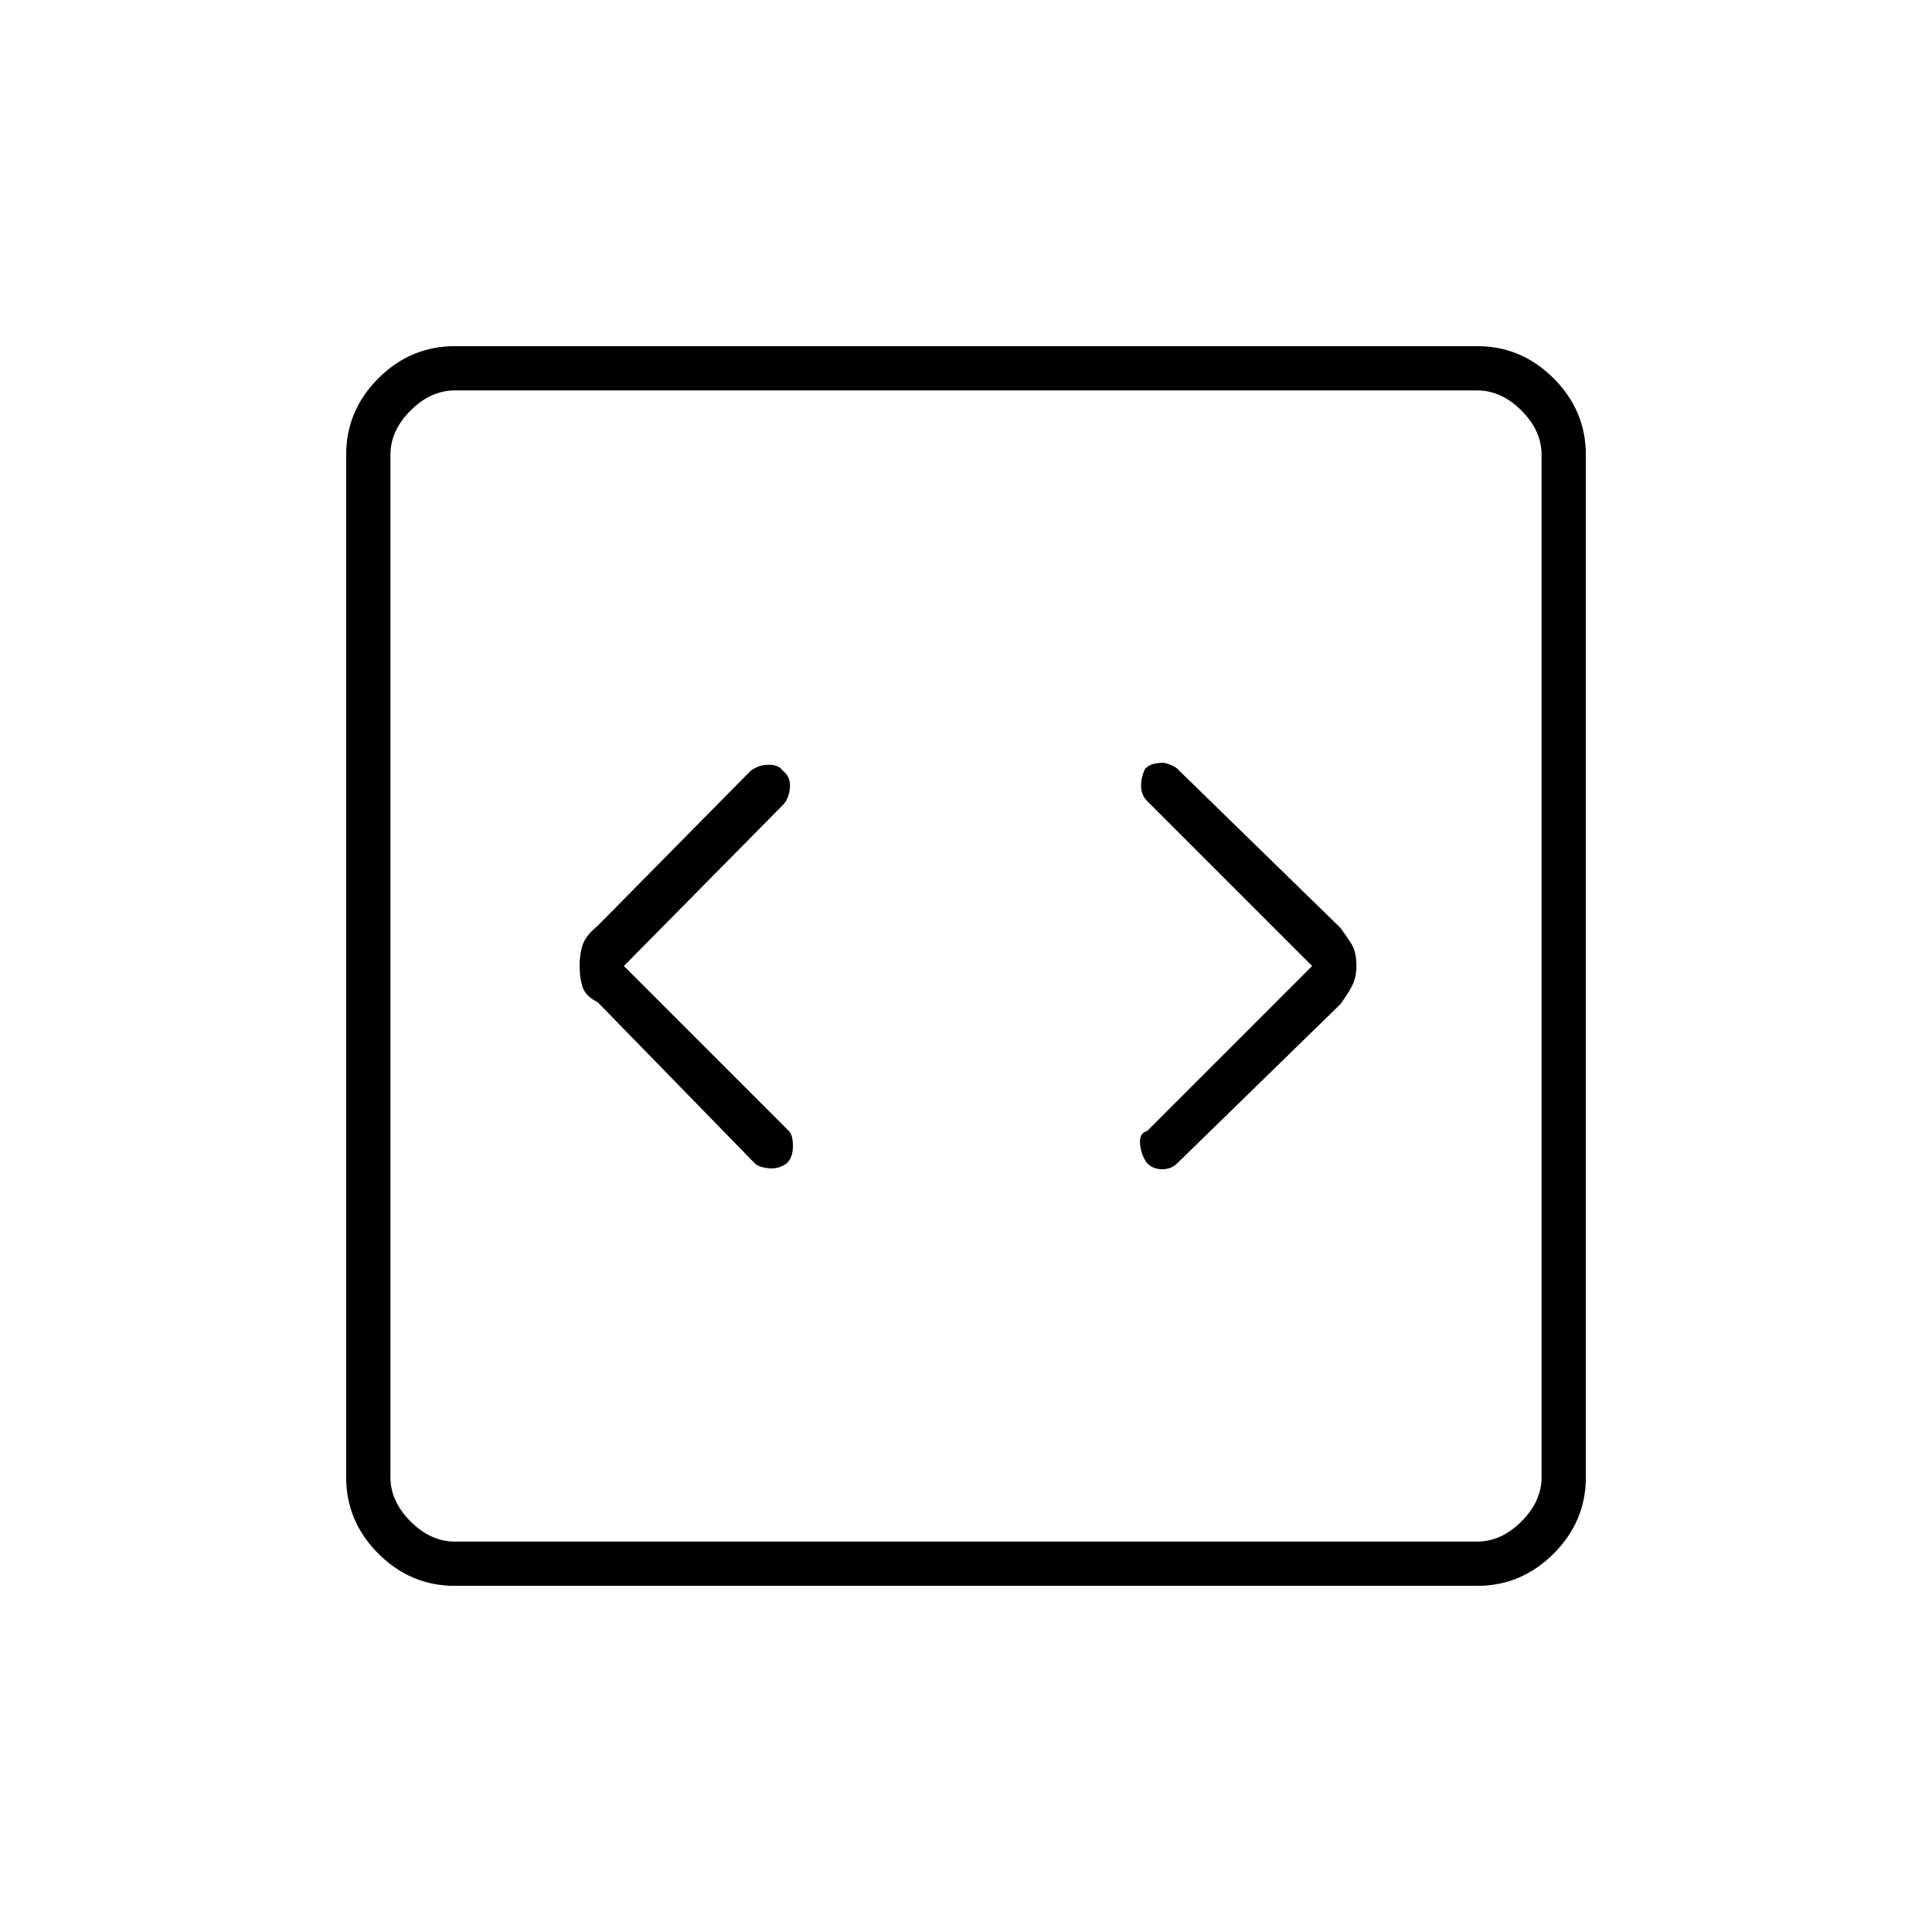 <svg xmlns="http://www.w3.org/2000/svg" height="48" width="48"><path d="m15.5 24 3.95-4q.15-.15.175-.425.025-.275-.175-.425-.1-.15-.35-.15-.25 0-.45.15L14.85 23q-.3.25-.375.475-.075.225-.075.525 0 .3.075.525.075.225.375.375l3.9 4q.1.1.35.125.25.025.45-.125.15-.15.15-.425t-.1-.375Zm17.1 0-4.1 4.1q-.2.05-.175.325.025.275.175.475.15.15.375.15t.375-.15l4.05-3.95q.15-.2.275-.425.125-.225.125-.525 0-.35-.125-.55-.125-.2-.275-.4l-4.05-3.95q-.05-.05-.175-.1-.125-.05-.2-.05-.075 0-.2.025t-.225.125q-.1.2-.1.425 0 .225.15.375ZM11.3 39.4q-1.1 0-1.9-.8-.8-.8-.8-1.9V11.3q0-1.1.8-1.9.8-.8 1.9-.8h25.4q1.1 0 1.9.8.8.8.8 1.9v25.4q0 1.1-.8 1.9-.8.8-1.9.8Zm0-1.1h25.4q.6 0 1.1-.5.5-.5.5-1.1V11.3q0-.6-.5-1.1-.5-.5-1.1-.5H11.3q-.6 0-1.1.5-.5.5-.5 1.1v25.4q0 .6.5 1.1.5.5 1.1.5ZM9.7 9.7V38.3 9.7Z"/></svg>